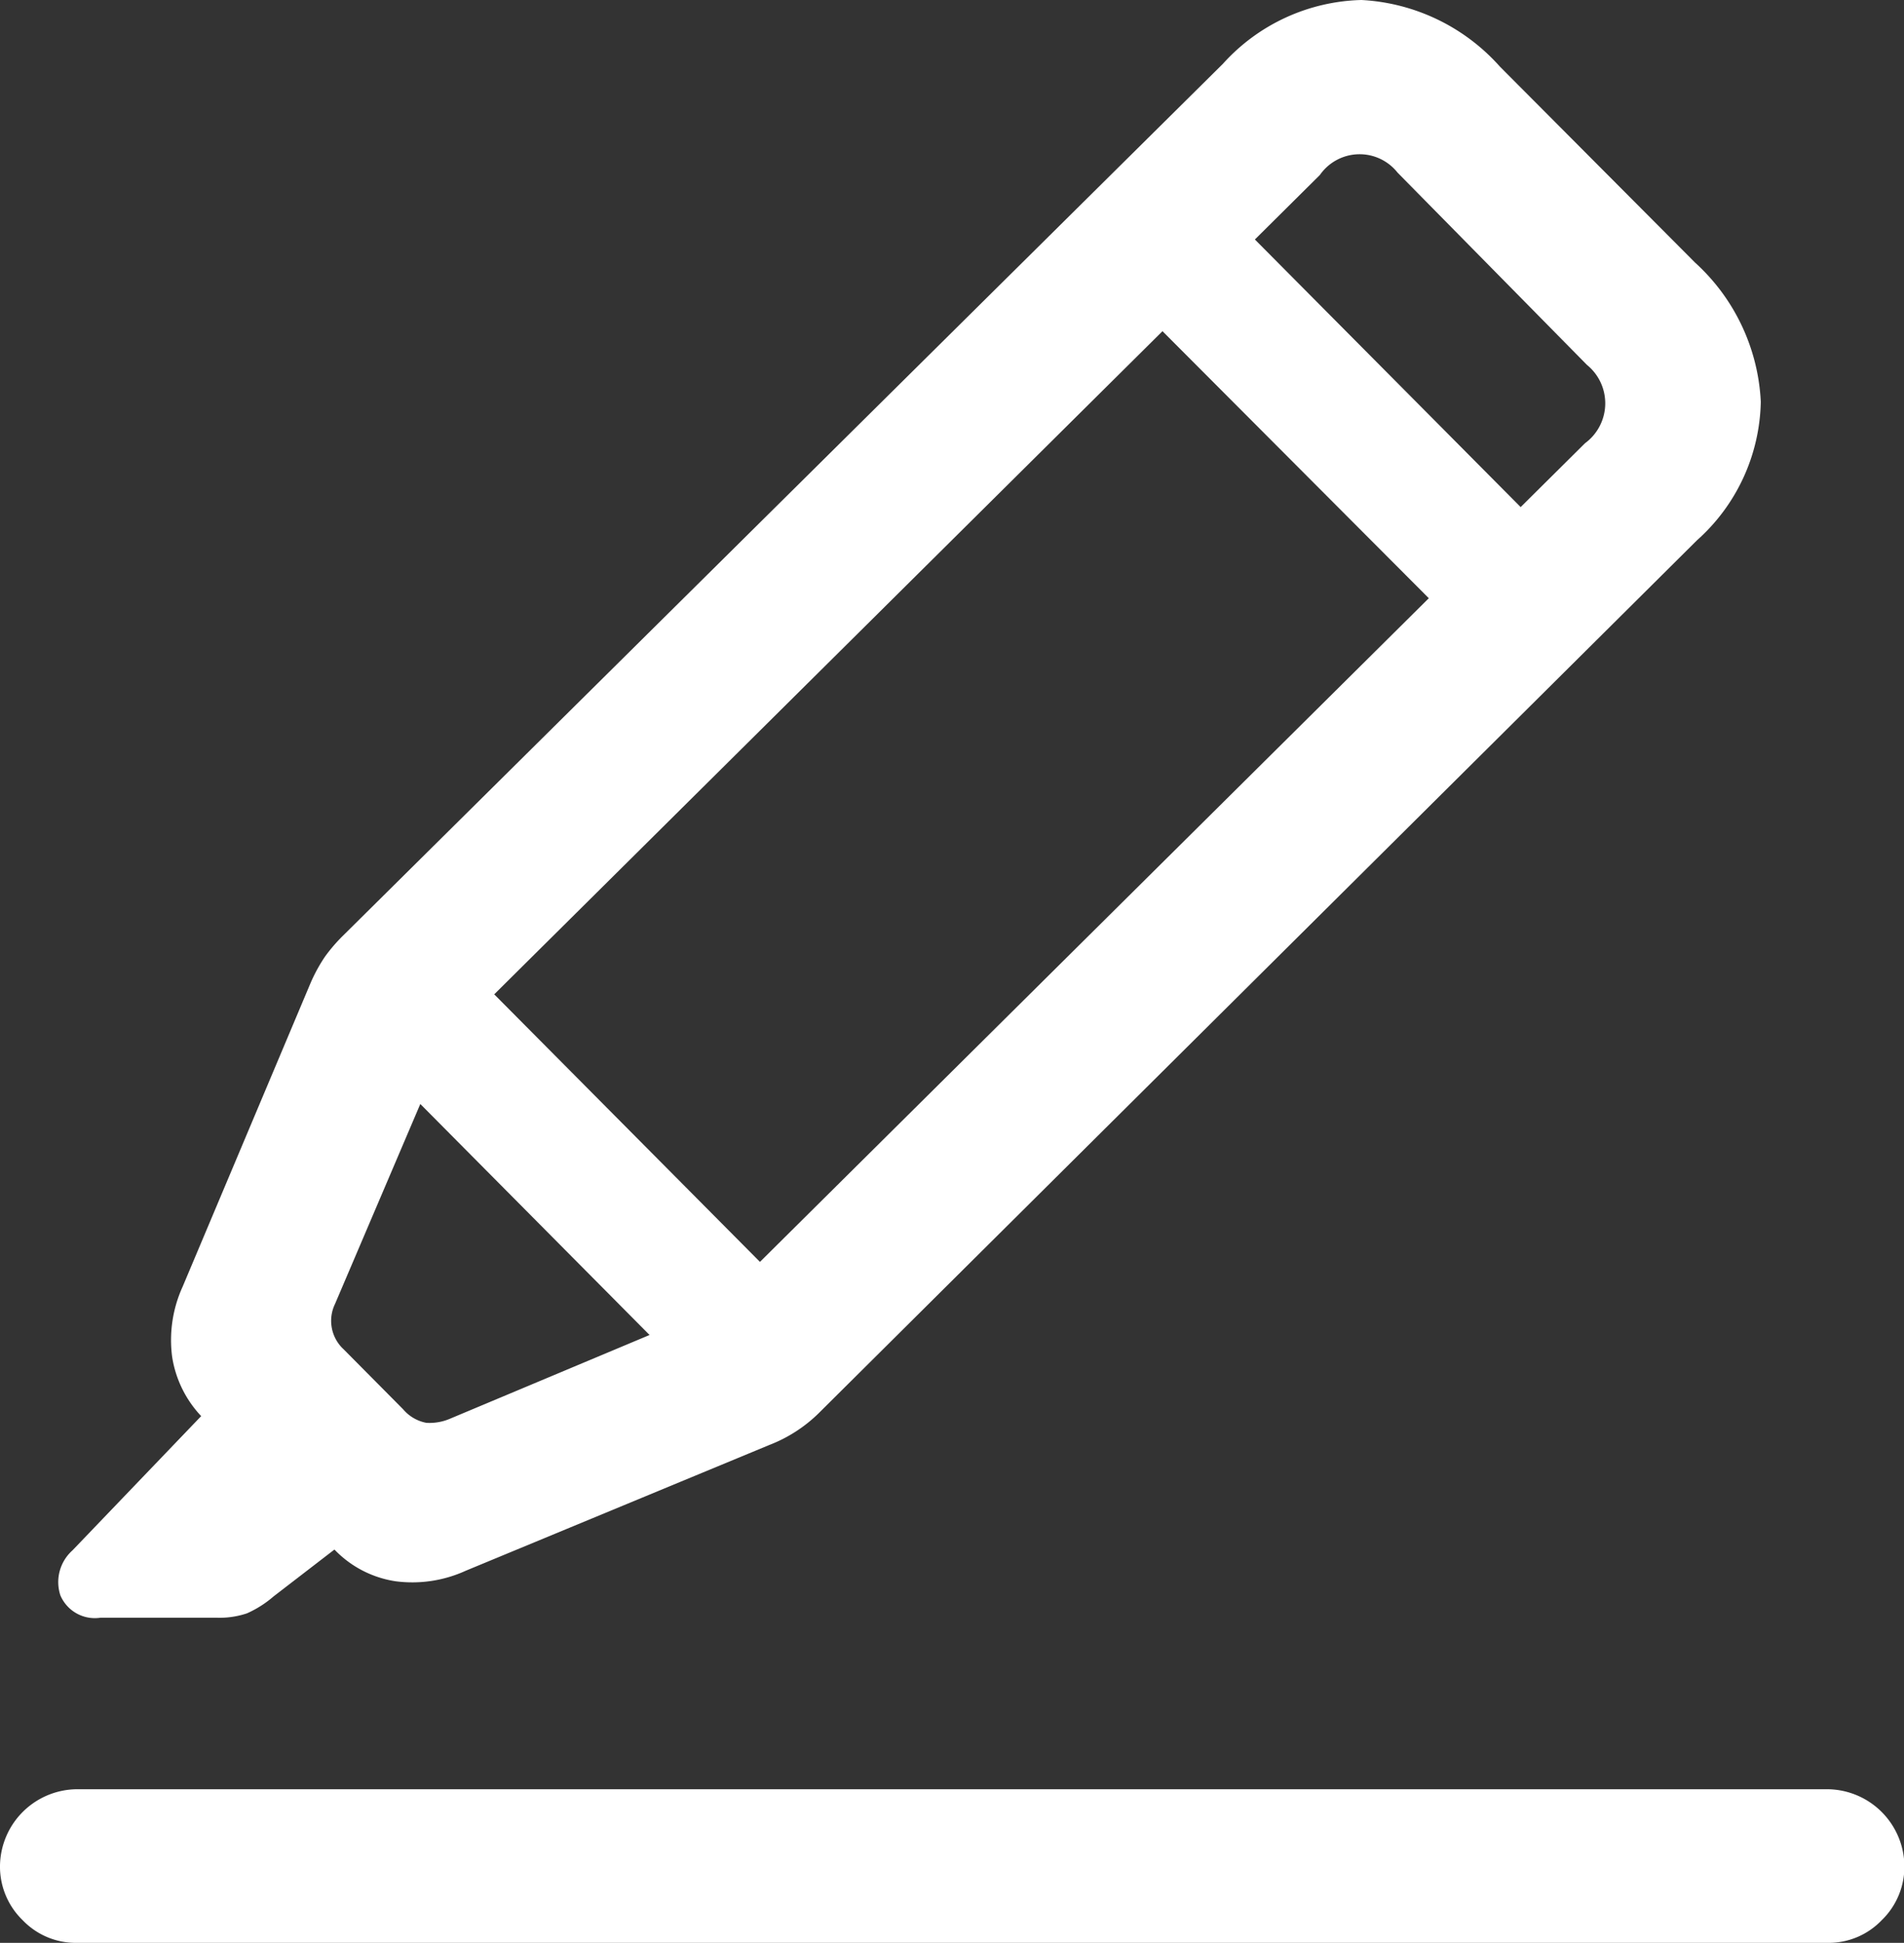 <svg xmlns="http://www.w3.org/2000/svg" width="19.238" height="19.629"><rect width="100%" height="100%" fill="#333333" stroke="none"/><path data-name="パス 466" d="M4.707 15.869l3.066-1.27a1.462 1.462 0 00.5-.322l8.873-8.818a1.922 1.922 0 00.645-1.4 2.032 2.032 0 00-.664-1.406L15.156.674a2.014 2.014 0 00-1.4-.674 1.948 1.948 0 00-1.4.645l-8.89 8.808a1.687 1.687 0 00-.181.21 1.62 1.62 0 00-.151.278l-1.288 3.057a1.3 1.3 0 00-.107.708 1.121 1.121 0 00.322.63l1.317 1.318a1.076 1.076 0 00.62.322 1.3 1.3 0 00.709-.107zm-.166-1.533a.522.522 0 01-.234.039.407.407 0 01-.234-.137l-.6-.605a.391.391 0 01-.088-.459l1.133-2.656 8.818-8.75a.489.489 0 01.785-.024l1.914 1.943a.5.5 0 01-.02.791l-8.809 8.74zm-3.526 2.008h1.172a.868.868 0 00.308-.044 1.079 1.079 0 00.269-.171l.9-.693-1.379-1.392-1.553 1.62a.429.429 0 00-.122.454.378.378 0 00.405.226zm2.568-5.859l3.838 3.867.928-.928L4.521 9.57zm7.686-7.617l3.838 3.848.938-.908-3.838-3.864zM.771 19.629h17.7a.741.741 0 00.542-.229.752.752 0 00.229-.552.784.784 0 00-.771-.771H.771a.784.784 0 00-.771.771.752.752 0 00.229.552.741.741 0 00.542.229z" fill="#fff"/></svg>